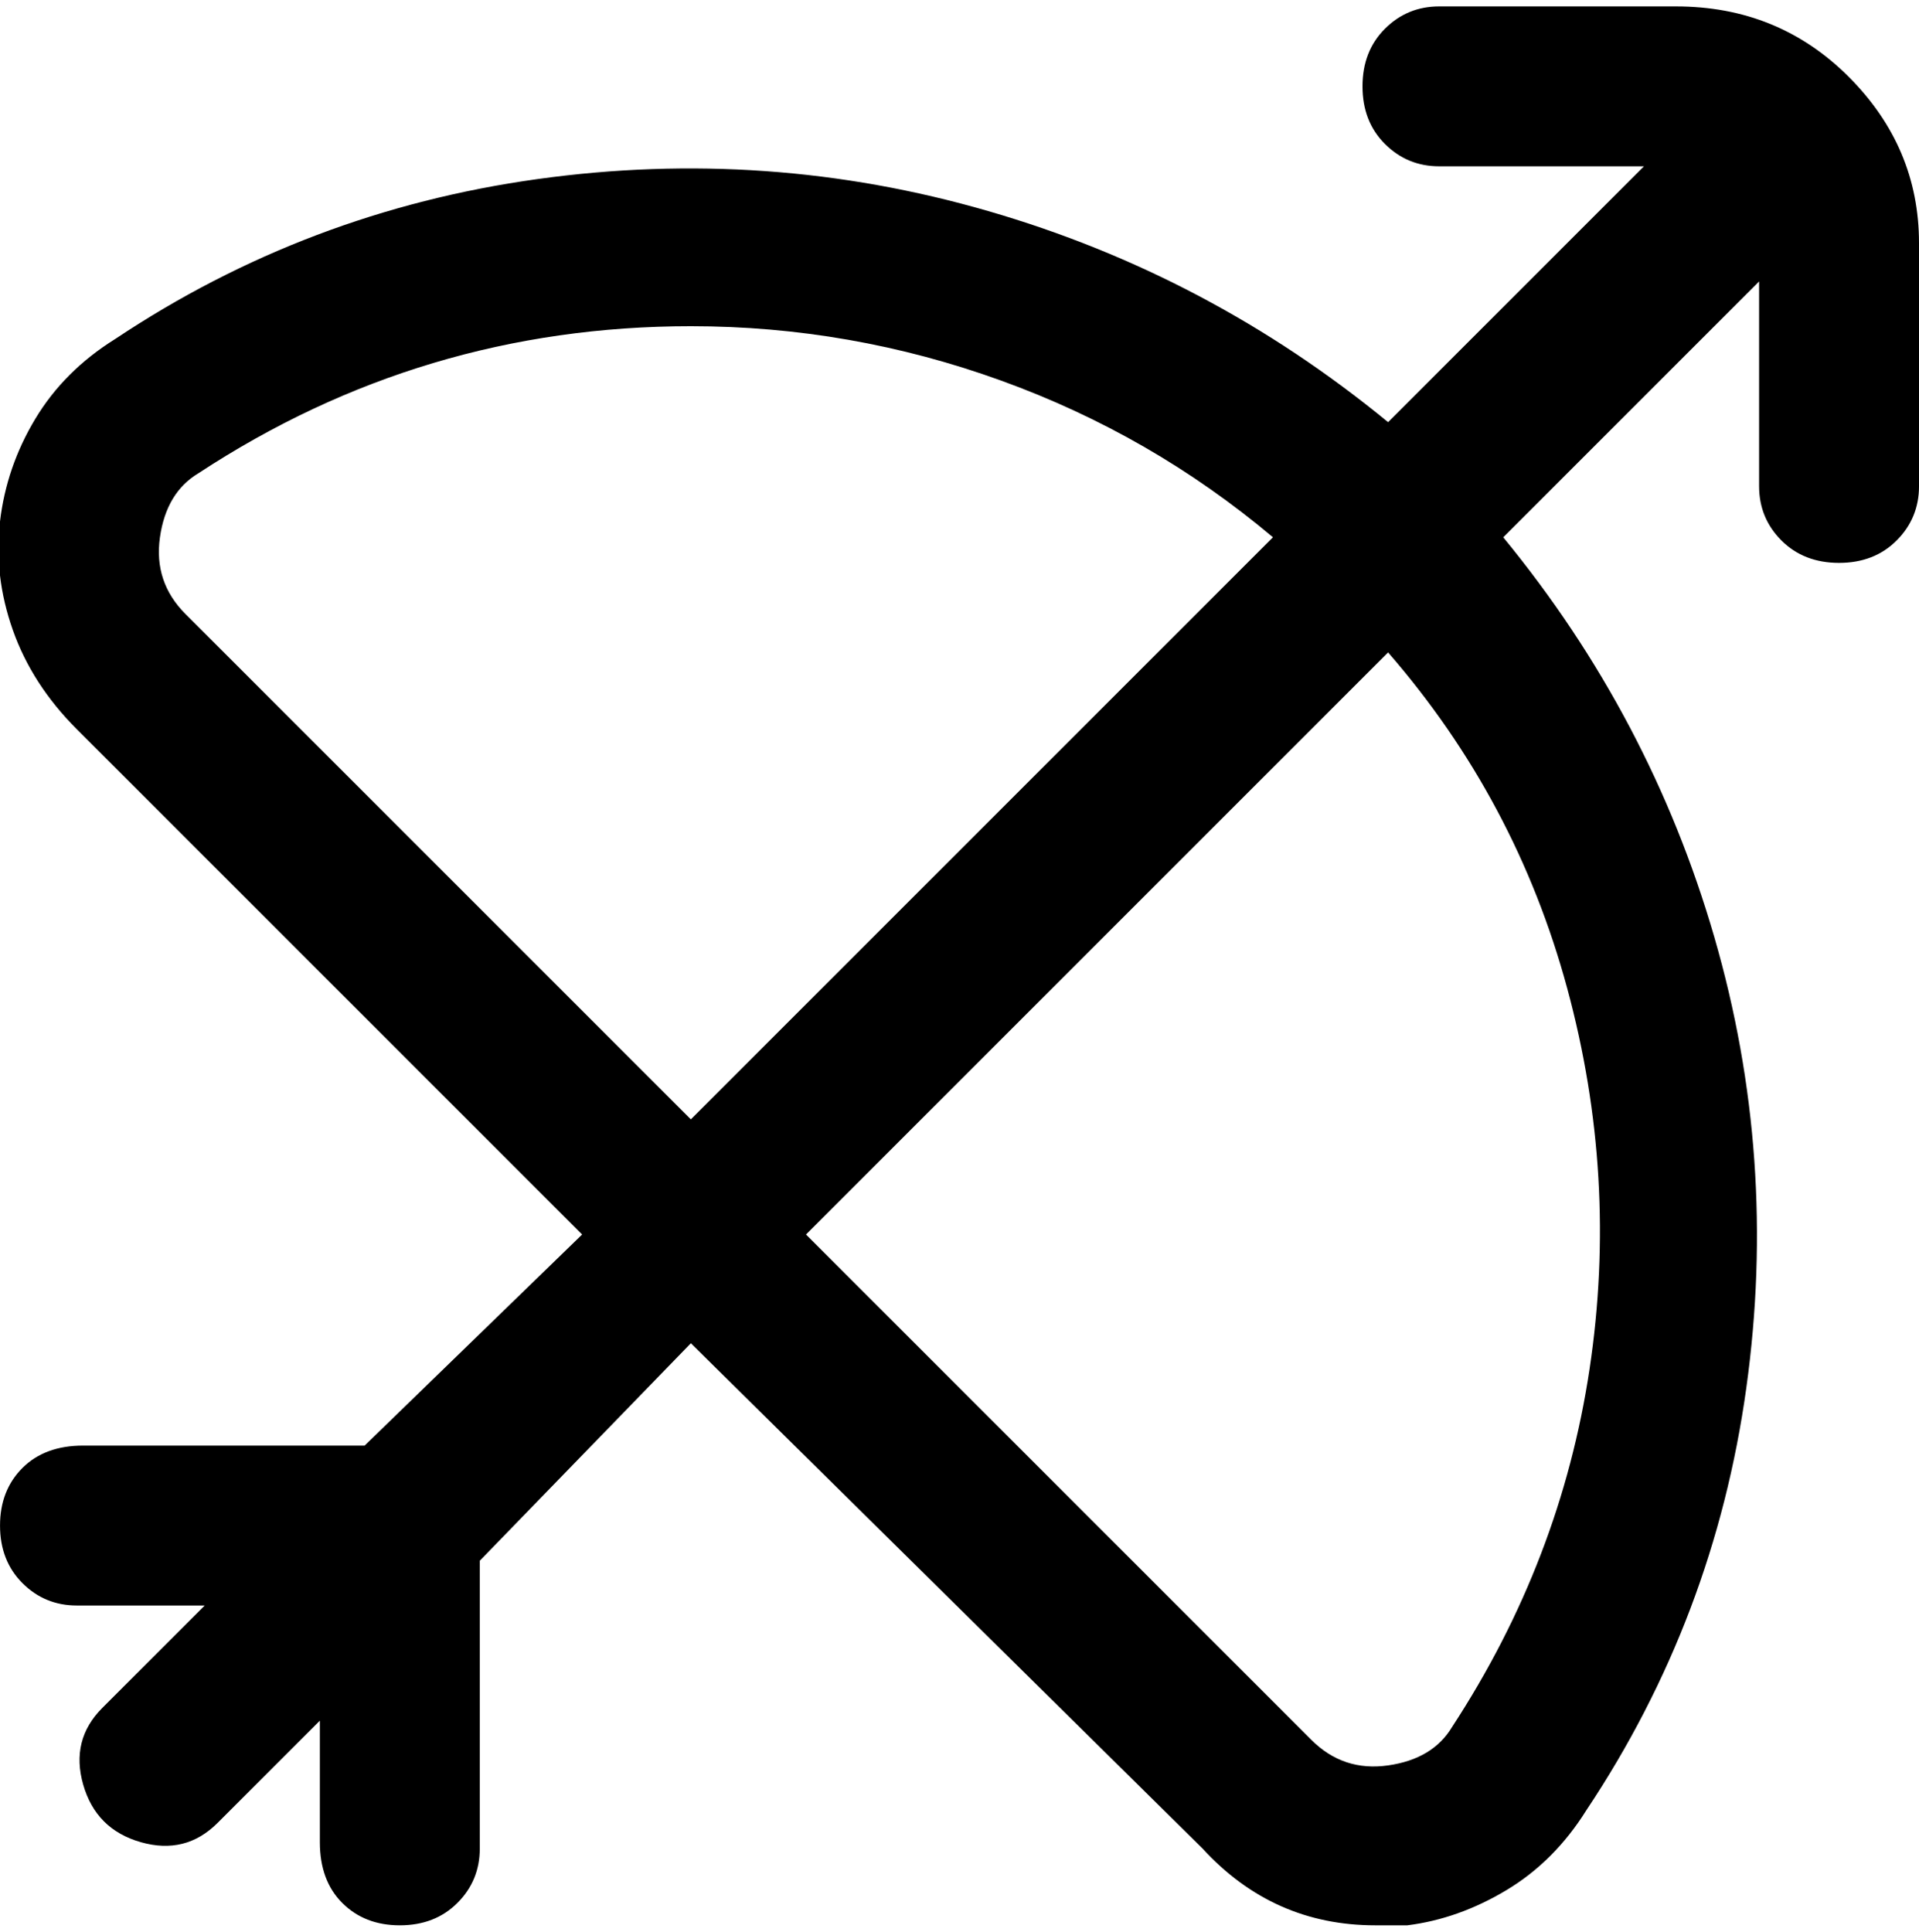 <svg viewBox="0 0 300.004 302.001" xmlns="http://www.w3.org/2000/svg"><path d="M263.004 1h-38q-5 0-8.5 3.5t-3.5 9q0 5.5 3.5 9t8.5 3.5h32l-40 40q-28-23-62.5-33t-70.5-5q-36 5-66 25-8 5-12.5 12.5t-5.5 16q-1 8.5 2 17t10 15.5l79 79-34 33h-44q-6 0-9.5 3.5t-3.5 9q0 5.5 3.5 9t8.5 3.5h20l-16 16q-5 5-3 12t9 9q7 2 12-3l16-16v19q0 6 3.5 9.5t9 3.5q5.5 0 9-3.5t3.5-8.5v-45l33-34 80 79q11 12 27 12h5q8-1 15.5-5.5t12.5-12.5q20-30 25-66t-5-70.5q-10-34.5-33-62.5l40-40v32q0 5 3.5 8.5t9 3.5q5.5 0 9-3.5t3.5-8.5V38q0-15-11-26t-27-11h1zm-234 95q-5-5-4-12t6-10q35-23 77-23 25 0 48.5 8.5t42.5 24.5l-91 91-79-79zm198 174q-3 5-10 6t-12-4l-79-79 91-91q20 23 28 52.5t3.5 59.5q-4.5 30-21.5 56z"/></svg>